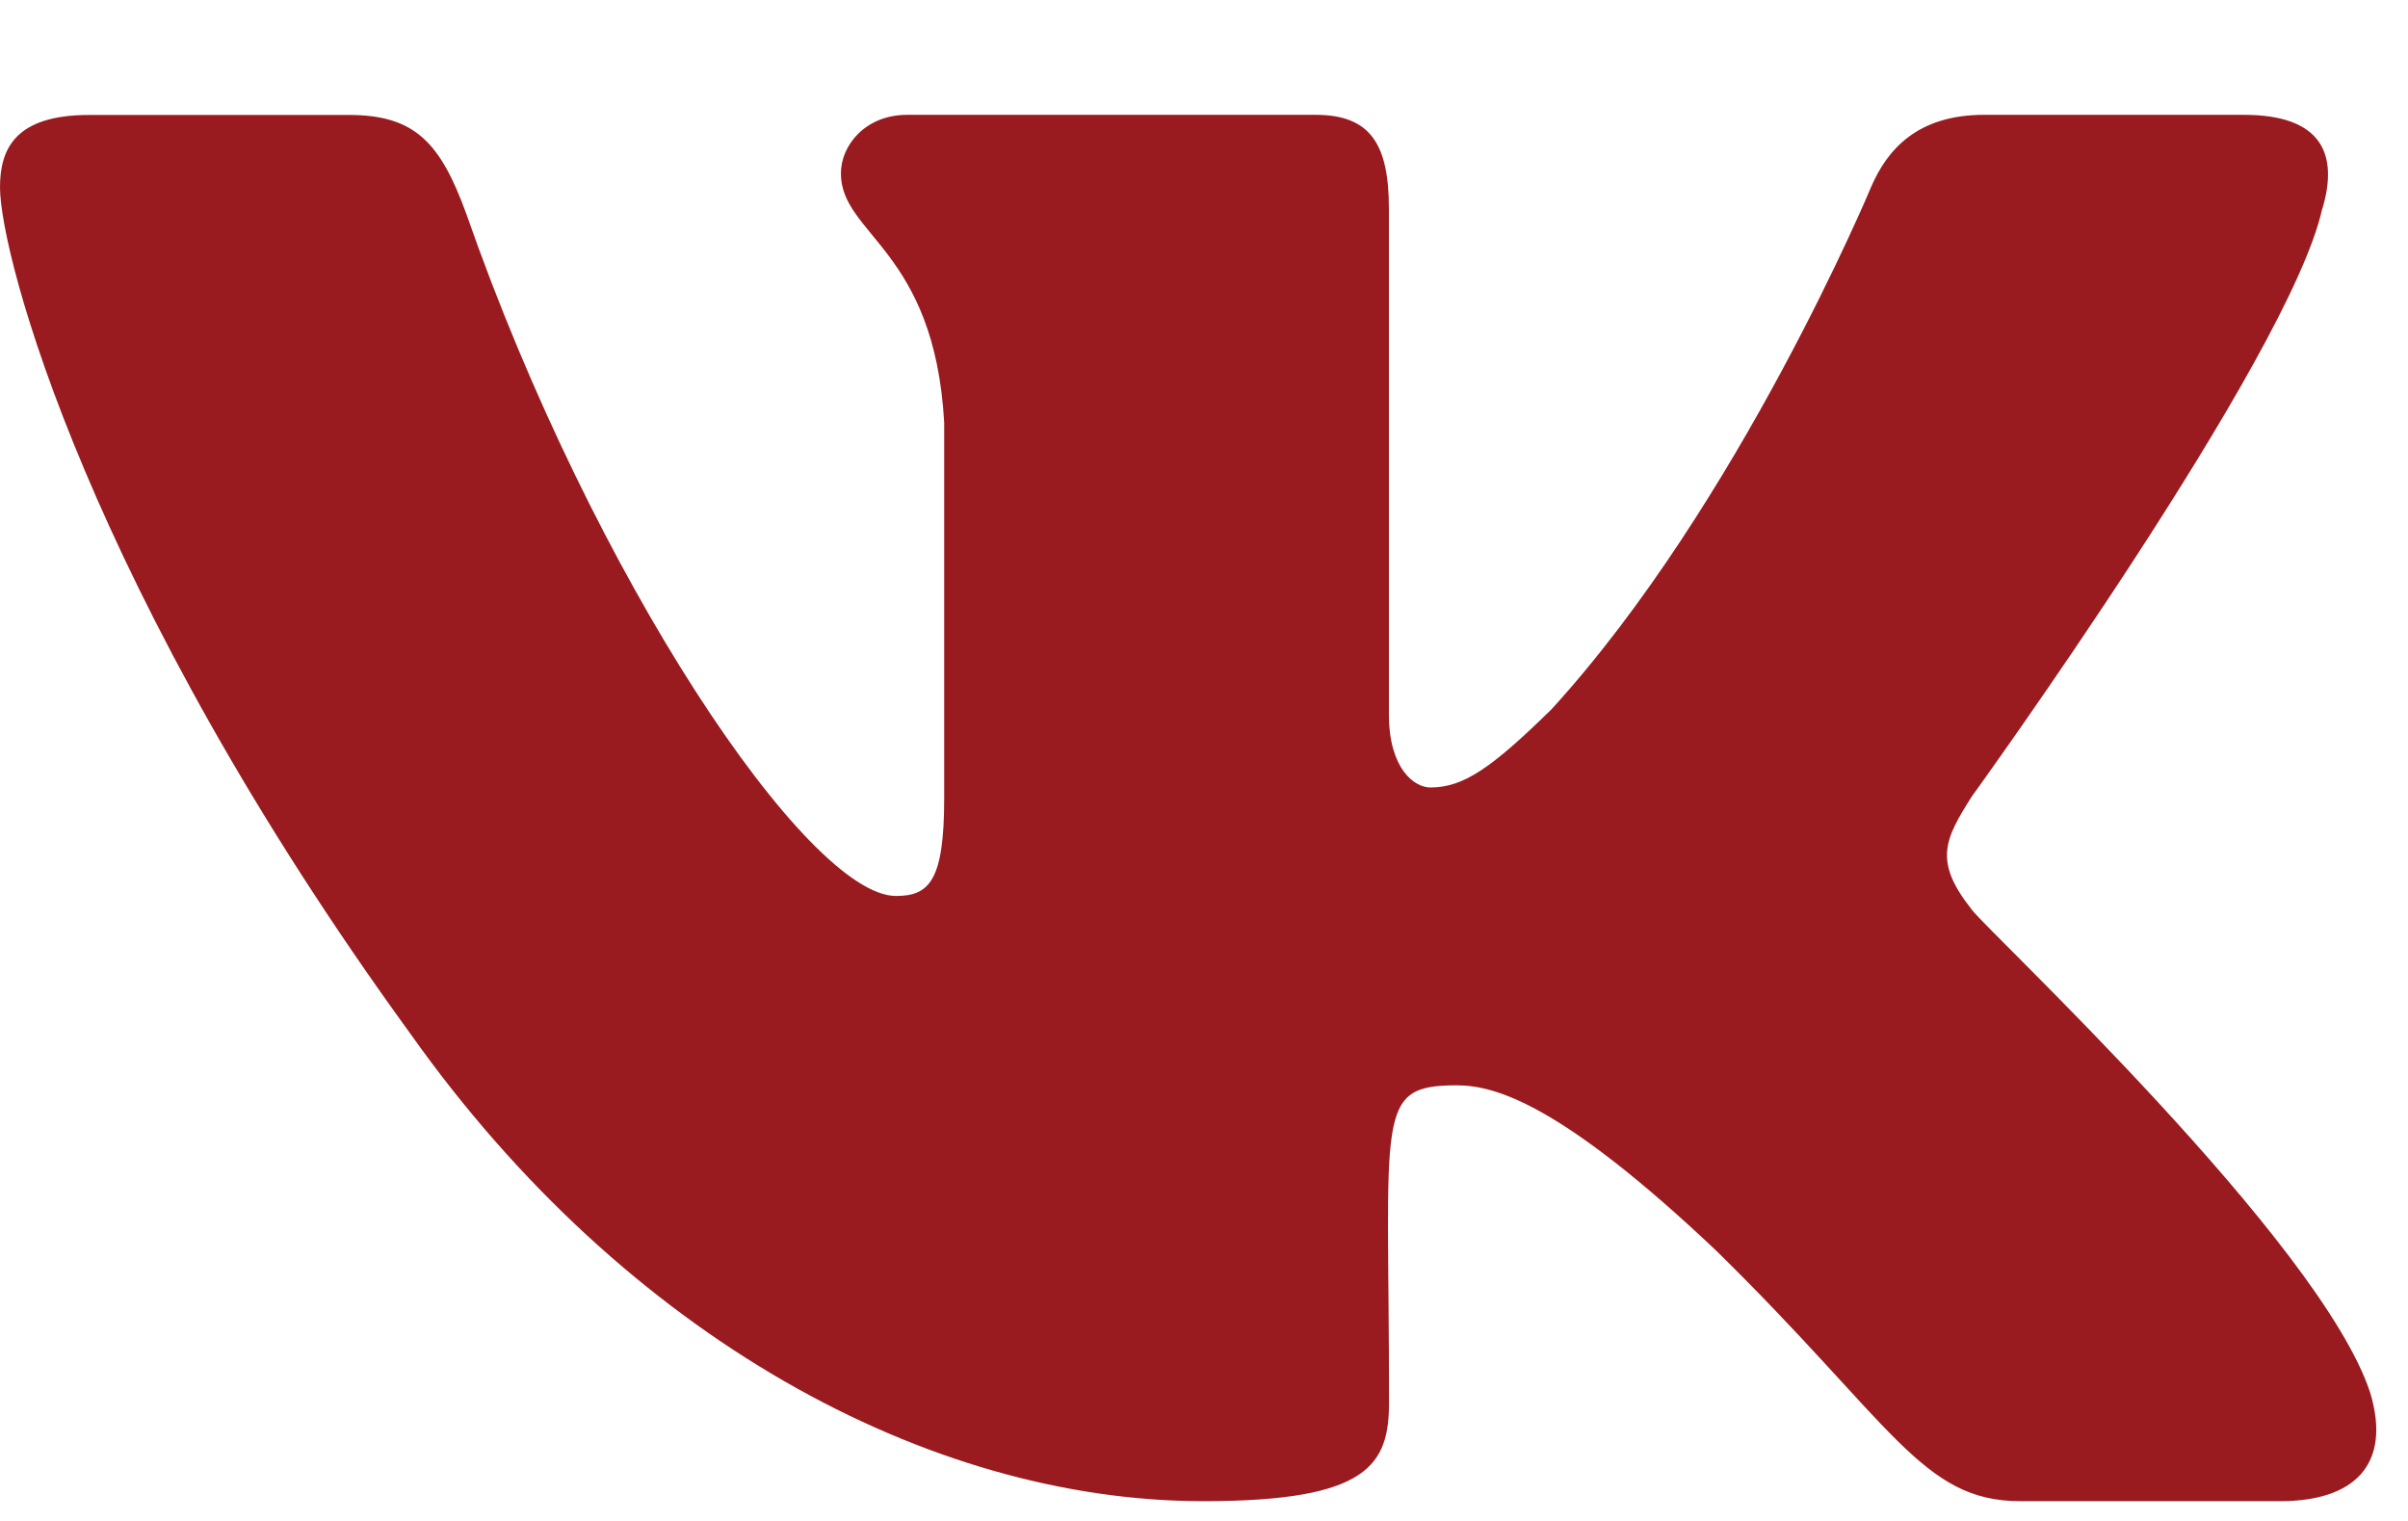<svg width="19" height="12" viewBox="0 0 19 12" fill="none" xmlns="http://www.w3.org/2000/svg">
<path d="M15.559 7.178C15.255 6.795 15.342 6.625 15.559 6.283C15.562 6.279 18.065 2.821 18.323 1.648L18.324 1.648C18.452 1.22 18.324 0.906 17.705 0.906H15.655C15.133 0.906 14.892 1.176 14.763 1.477C14.763 1.477 13.72 3.976 12.243 5.595C11.766 6.063 11.546 6.213 11.286 6.213C11.158 6.213 10.959 6.063 10.959 5.636V1.648C10.959 1.135 10.812 0.906 10.38 0.906H7.157C6.83 0.906 6.635 1.145 6.635 1.368C6.635 1.854 7.373 1.966 7.45 3.333V6.299C7.45 6.949 7.332 7.069 7.07 7.069C6.373 7.069 4.682 4.56 3.68 1.689C3.477 1.132 3.28 0.907 2.754 0.907H0.703C0.118 0.907 0 1.177 0 1.478C0 2.011 0.697 4.66 3.241 8.16C4.936 10.549 7.323 11.844 9.495 11.844C10.801 11.844 10.96 11.556 10.96 11.062C10.96 8.779 10.842 8.563 11.496 8.563C11.799 8.563 12.321 8.713 13.54 9.866C14.933 11.232 15.162 11.844 15.941 11.844H17.991C18.576 11.844 18.872 11.556 18.702 10.989C18.312 9.796 15.677 7.342 15.559 7.178Z" fill="#991B1F"/>
</svg>
